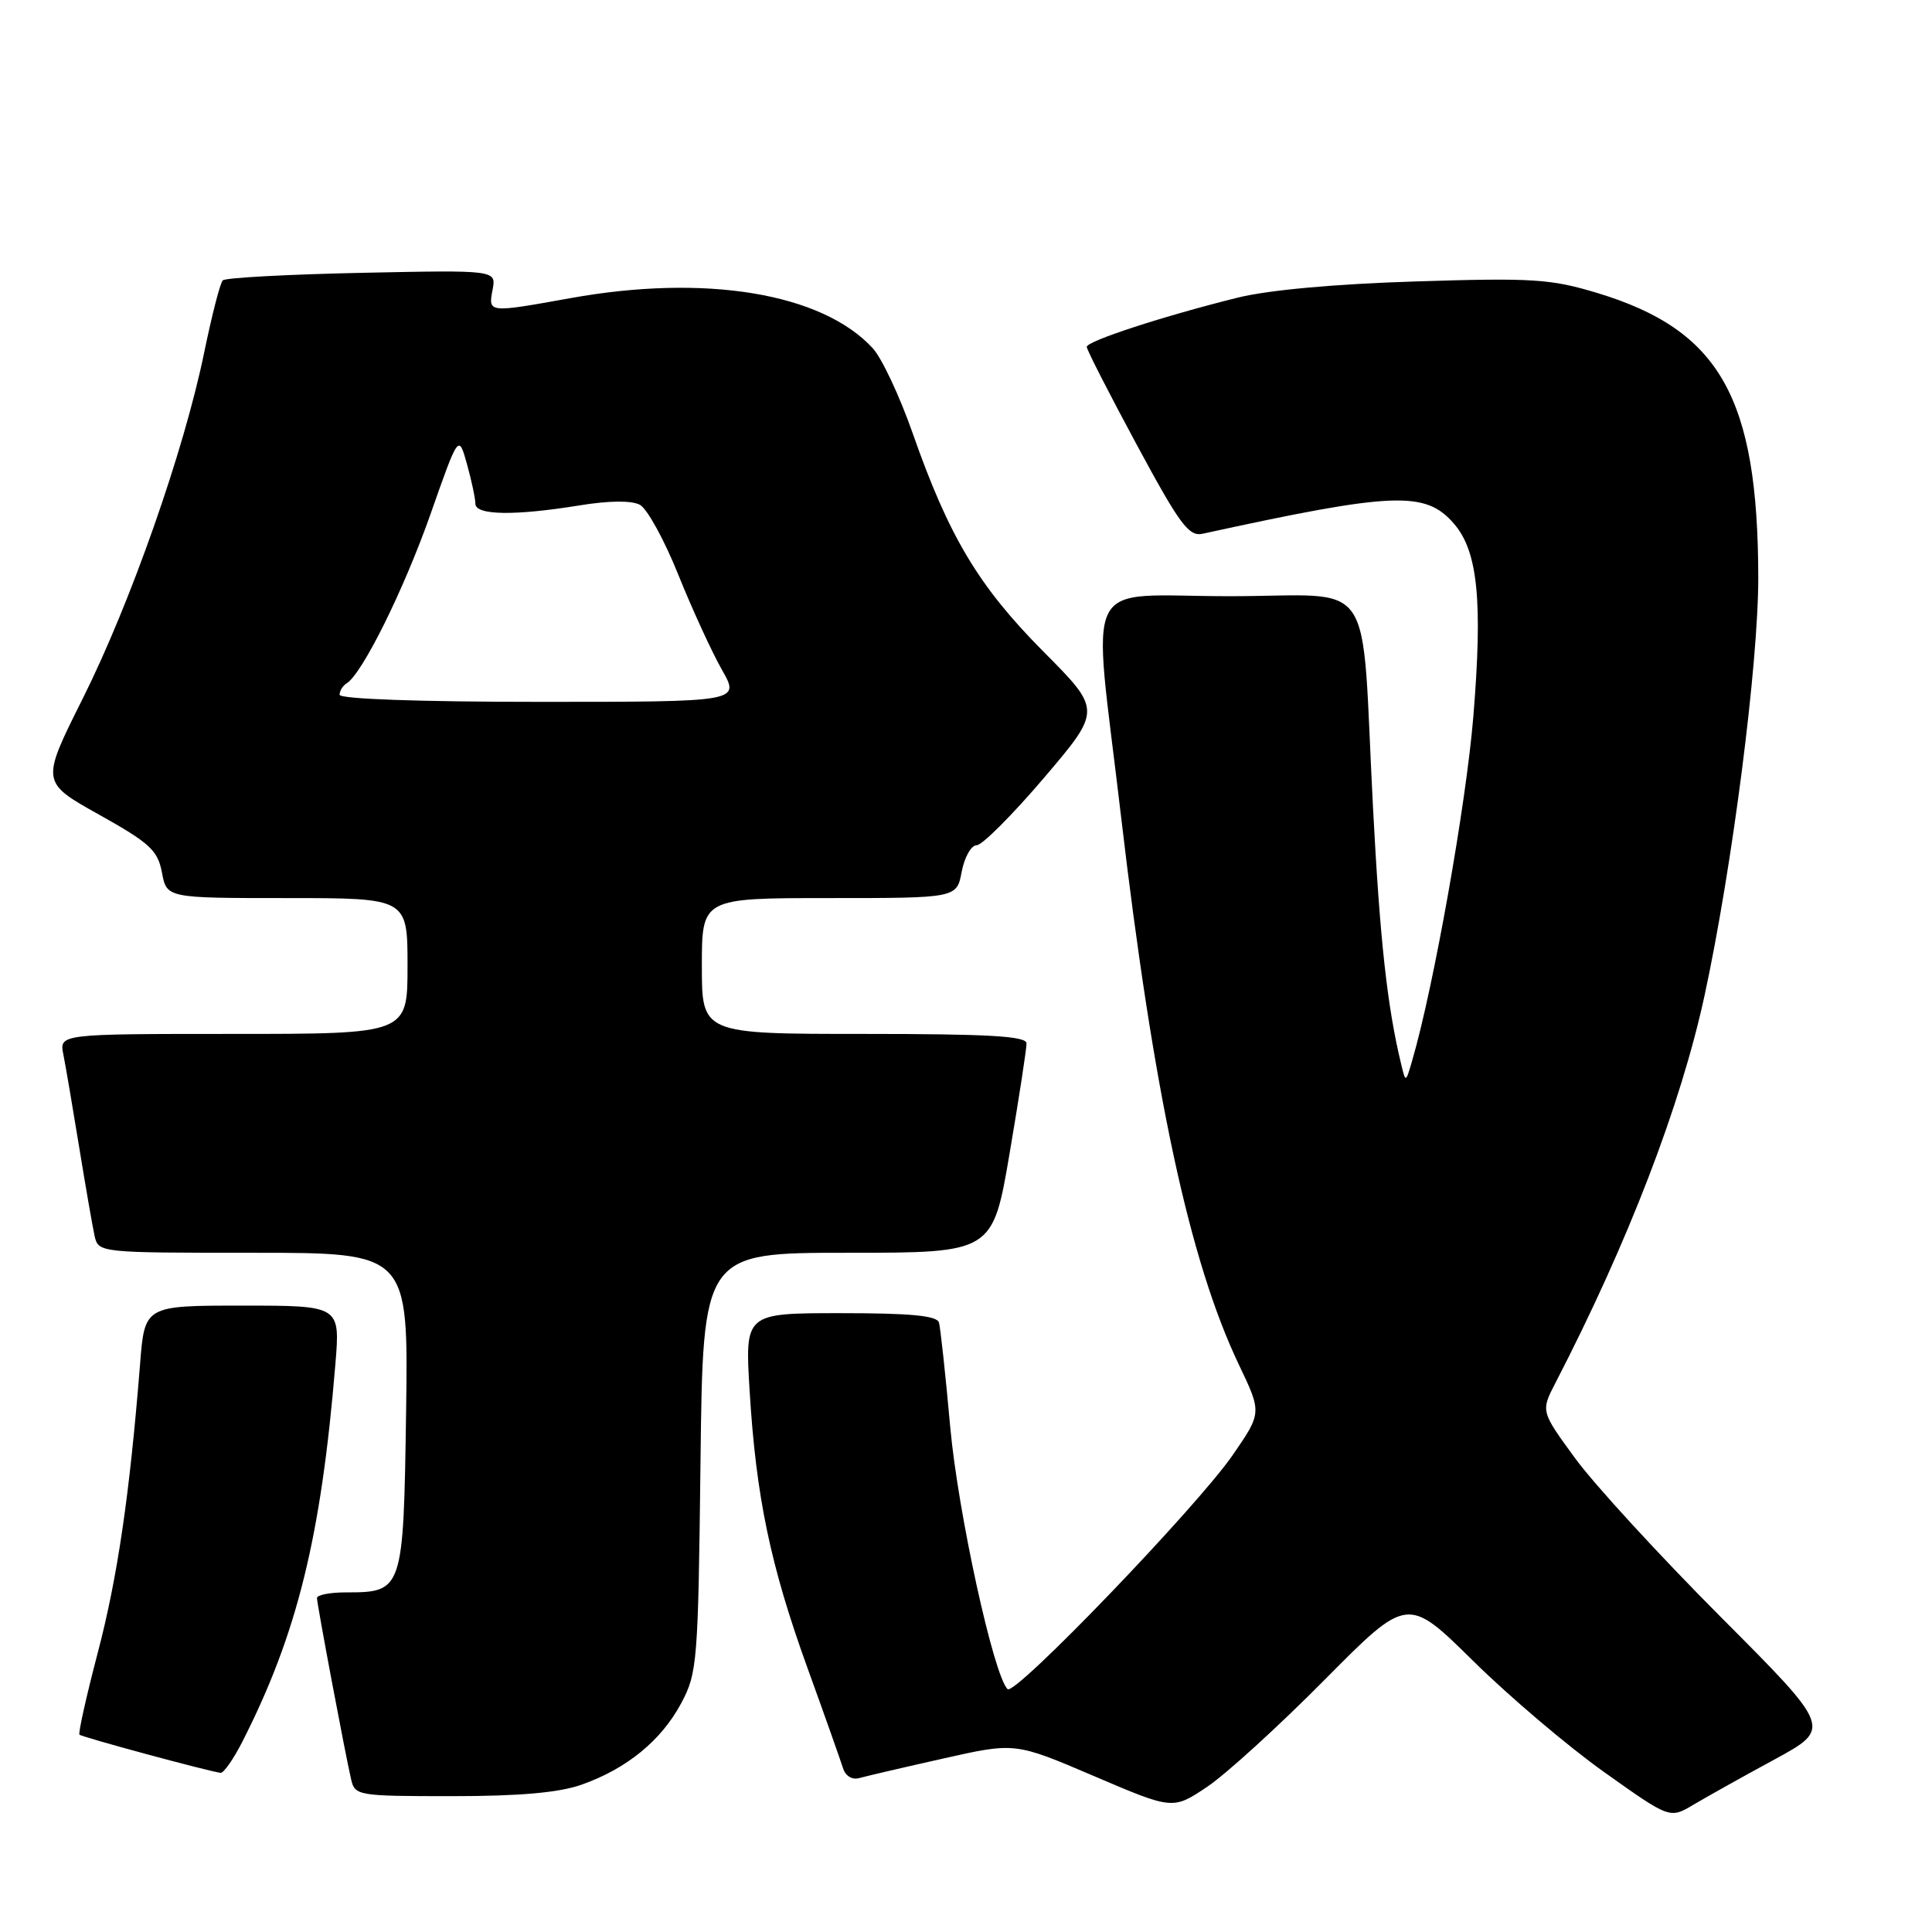 <?xml version="1.0" encoding="UTF-8" standalone="no"?>
<!DOCTYPE svg PUBLIC "-//W3C//DTD SVG 1.1//EN" "http://www.w3.org/Graphics/SVG/1.1/DTD/svg11.dtd" >
<svg xmlns="http://www.w3.org/2000/svg" xmlns:xlink="http://www.w3.org/1999/xlink" version="1.1" viewBox="0 0 256 256">
 <g >
 <path fill="currentColor"
d=" M 235.11 233.15 C 242.72 229.01 242.72 229.01 228.01 214.26 C 219.92 206.14 211.24 196.69 208.73 193.25 C 204.16 187.00 204.16 187.00 206.10 183.25 C 215.73 164.62 222.70 146.51 225.86 131.92 C 229.53 114.95 232.99 88.02 232.98 76.50 C 232.94 52.68 227.90 43.76 211.71 38.84 C 205.50 36.96 203.15 36.80 187.66 37.29 C 176.97 37.62 168.05 38.43 164.00 39.44 C 154.13 41.89 144.00 45.20 144.00 45.96 C 144.00 46.34 146.98 52.17 150.62 58.92 C 156.34 69.53 157.52 71.13 159.37 70.72 C 184.76 65.18 188.89 65.01 192.68 69.42 C 195.83 73.08 196.48 79.66 195.22 95.00 C 194.26 106.60 189.97 130.78 187.13 140.50 C 186.26 143.50 186.26 143.50 185.66 141.00 C 183.81 133.36 182.84 124.48 181.93 107.00 C 180.29 75.51 182.65 79.00 162.94 79.00 C 143.00 79.00 144.72 75.55 148.52 107.98 C 152.85 144.93 157.62 167.13 164.17 180.85 C 167.20 187.20 167.20 187.20 163.35 192.79 C 158.63 199.64 134.48 224.76 133.51 223.82 C 131.66 222.03 126.94 200.44 125.91 189.09 C 125.29 182.16 124.61 175.94 124.42 175.25 C 124.16 174.33 120.67 174.00 111.38 174.00 C 98.70 174.00 98.70 174.00 99.33 184.30 C 100.18 198.33 102.08 207.43 106.99 221.00 C 109.28 227.32 111.39 233.30 111.70 234.28 C 112.02 235.33 112.91 235.87 113.87 235.60 C 114.77 235.35 119.78 234.18 125.00 233.01 C 134.50 230.87 134.50 230.87 144.96 235.34 C 155.41 239.81 155.41 239.81 159.96 236.76 C 162.46 235.08 169.45 228.71 175.50 222.60 C 186.50 211.50 186.50 211.50 195.19 220.07 C 199.96 224.78 207.78 231.42 212.57 234.82 C 221.26 241.00 221.26 241.00 224.38 239.14 C 226.10 238.12 230.92 235.42 235.11 233.15 Z  M 77.06 236.48 C 83.04 234.37 87.62 230.63 90.26 225.69 C 92.40 221.69 92.51 220.26 92.82 193.75 C 93.14 166.00 93.14 166.00 112.34 166.00 C 131.54 166.00 131.54 166.00 133.79 152.75 C 135.03 145.46 136.03 138.94 136.02 138.25 C 136.00 137.29 131.02 137.00 114.50 137.00 C 93.00 137.00 93.00 137.00 93.00 128.00 C 93.00 119.00 93.00 119.00 109.89 119.00 C 126.78 119.00 126.78 119.00 127.43 115.50 C 127.80 113.58 128.69 112.00 129.41 112.00 C 130.14 112.00 134.16 107.97 138.35 103.05 C 145.97 94.09 145.97 94.09 138.22 86.30 C 129.67 77.68 125.74 71.12 120.94 57.42 C 119.22 52.51 116.84 47.44 115.65 46.15 C 108.93 38.83 93.46 36.27 75.50 39.52 C 64.67 41.47 64.68 41.47 65.27 38.39 C 65.76 35.78 65.76 35.78 47.95 36.15 C 38.16 36.36 29.86 36.80 29.52 37.15 C 29.17 37.49 28.07 41.79 27.06 46.69 C 24.40 59.68 17.31 79.88 10.96 92.57 C 5.42 103.64 5.42 103.64 13.12 107.94 C 19.86 111.71 20.90 112.67 21.46 115.62 C 22.09 119.00 22.09 119.00 38.05 119.00 C 54.00 119.00 54.00 119.00 54.00 128.00 C 54.00 137.00 54.00 137.00 30.92 137.00 C 7.84 137.00 7.84 137.00 8.40 139.75 C 8.70 141.26 9.64 146.78 10.49 152.00 C 11.34 157.22 12.26 162.51 12.53 163.75 C 13.04 165.99 13.09 166.00 33.58 166.00 C 54.11 166.00 54.11 166.00 53.81 187.08 C 53.46 210.82 53.40 211.00 45.81 211.00 C 43.71 211.00 42.00 211.34 42.00 211.75 C 42.01 212.58 45.70 232.21 46.52 235.75 C 47.02 237.94 47.38 238.00 59.89 238.00 C 68.84 238.00 74.06 237.54 77.06 236.48 Z  M 32.08 230.85 C 39.37 216.55 42.55 203.68 44.44 180.75 C 45.08 173.00 45.08 173.00 32.13 173.00 C 19.17 173.00 19.17 173.00 18.56 180.75 C 17.18 198.04 15.58 208.98 12.96 218.97 C 11.44 224.76 10.35 229.66 10.53 229.85 C 10.83 230.17 27.61 234.71 29.23 234.91 C 29.63 234.96 30.91 233.13 32.08 230.85 Z  M 45.00 92.06 C 45.00 91.54 45.42 90.86 45.94 90.54 C 48.01 89.26 53.53 78.11 57.05 68.11 C 60.77 57.52 60.77 57.52 61.88 61.51 C 62.49 63.70 62.99 66.06 62.99 66.75 C 63.00 68.28 68.15 68.37 76.77 66.97 C 80.70 66.33 83.69 66.30 84.79 66.89 C 85.75 67.40 88.04 71.57 89.88 76.16 C 91.73 80.75 94.33 86.41 95.66 88.75 C 98.08 93.00 98.08 93.00 71.54 93.00 C 55.62 93.00 45.00 92.62 45.00 92.06 Z "/>
</g>
</svg>